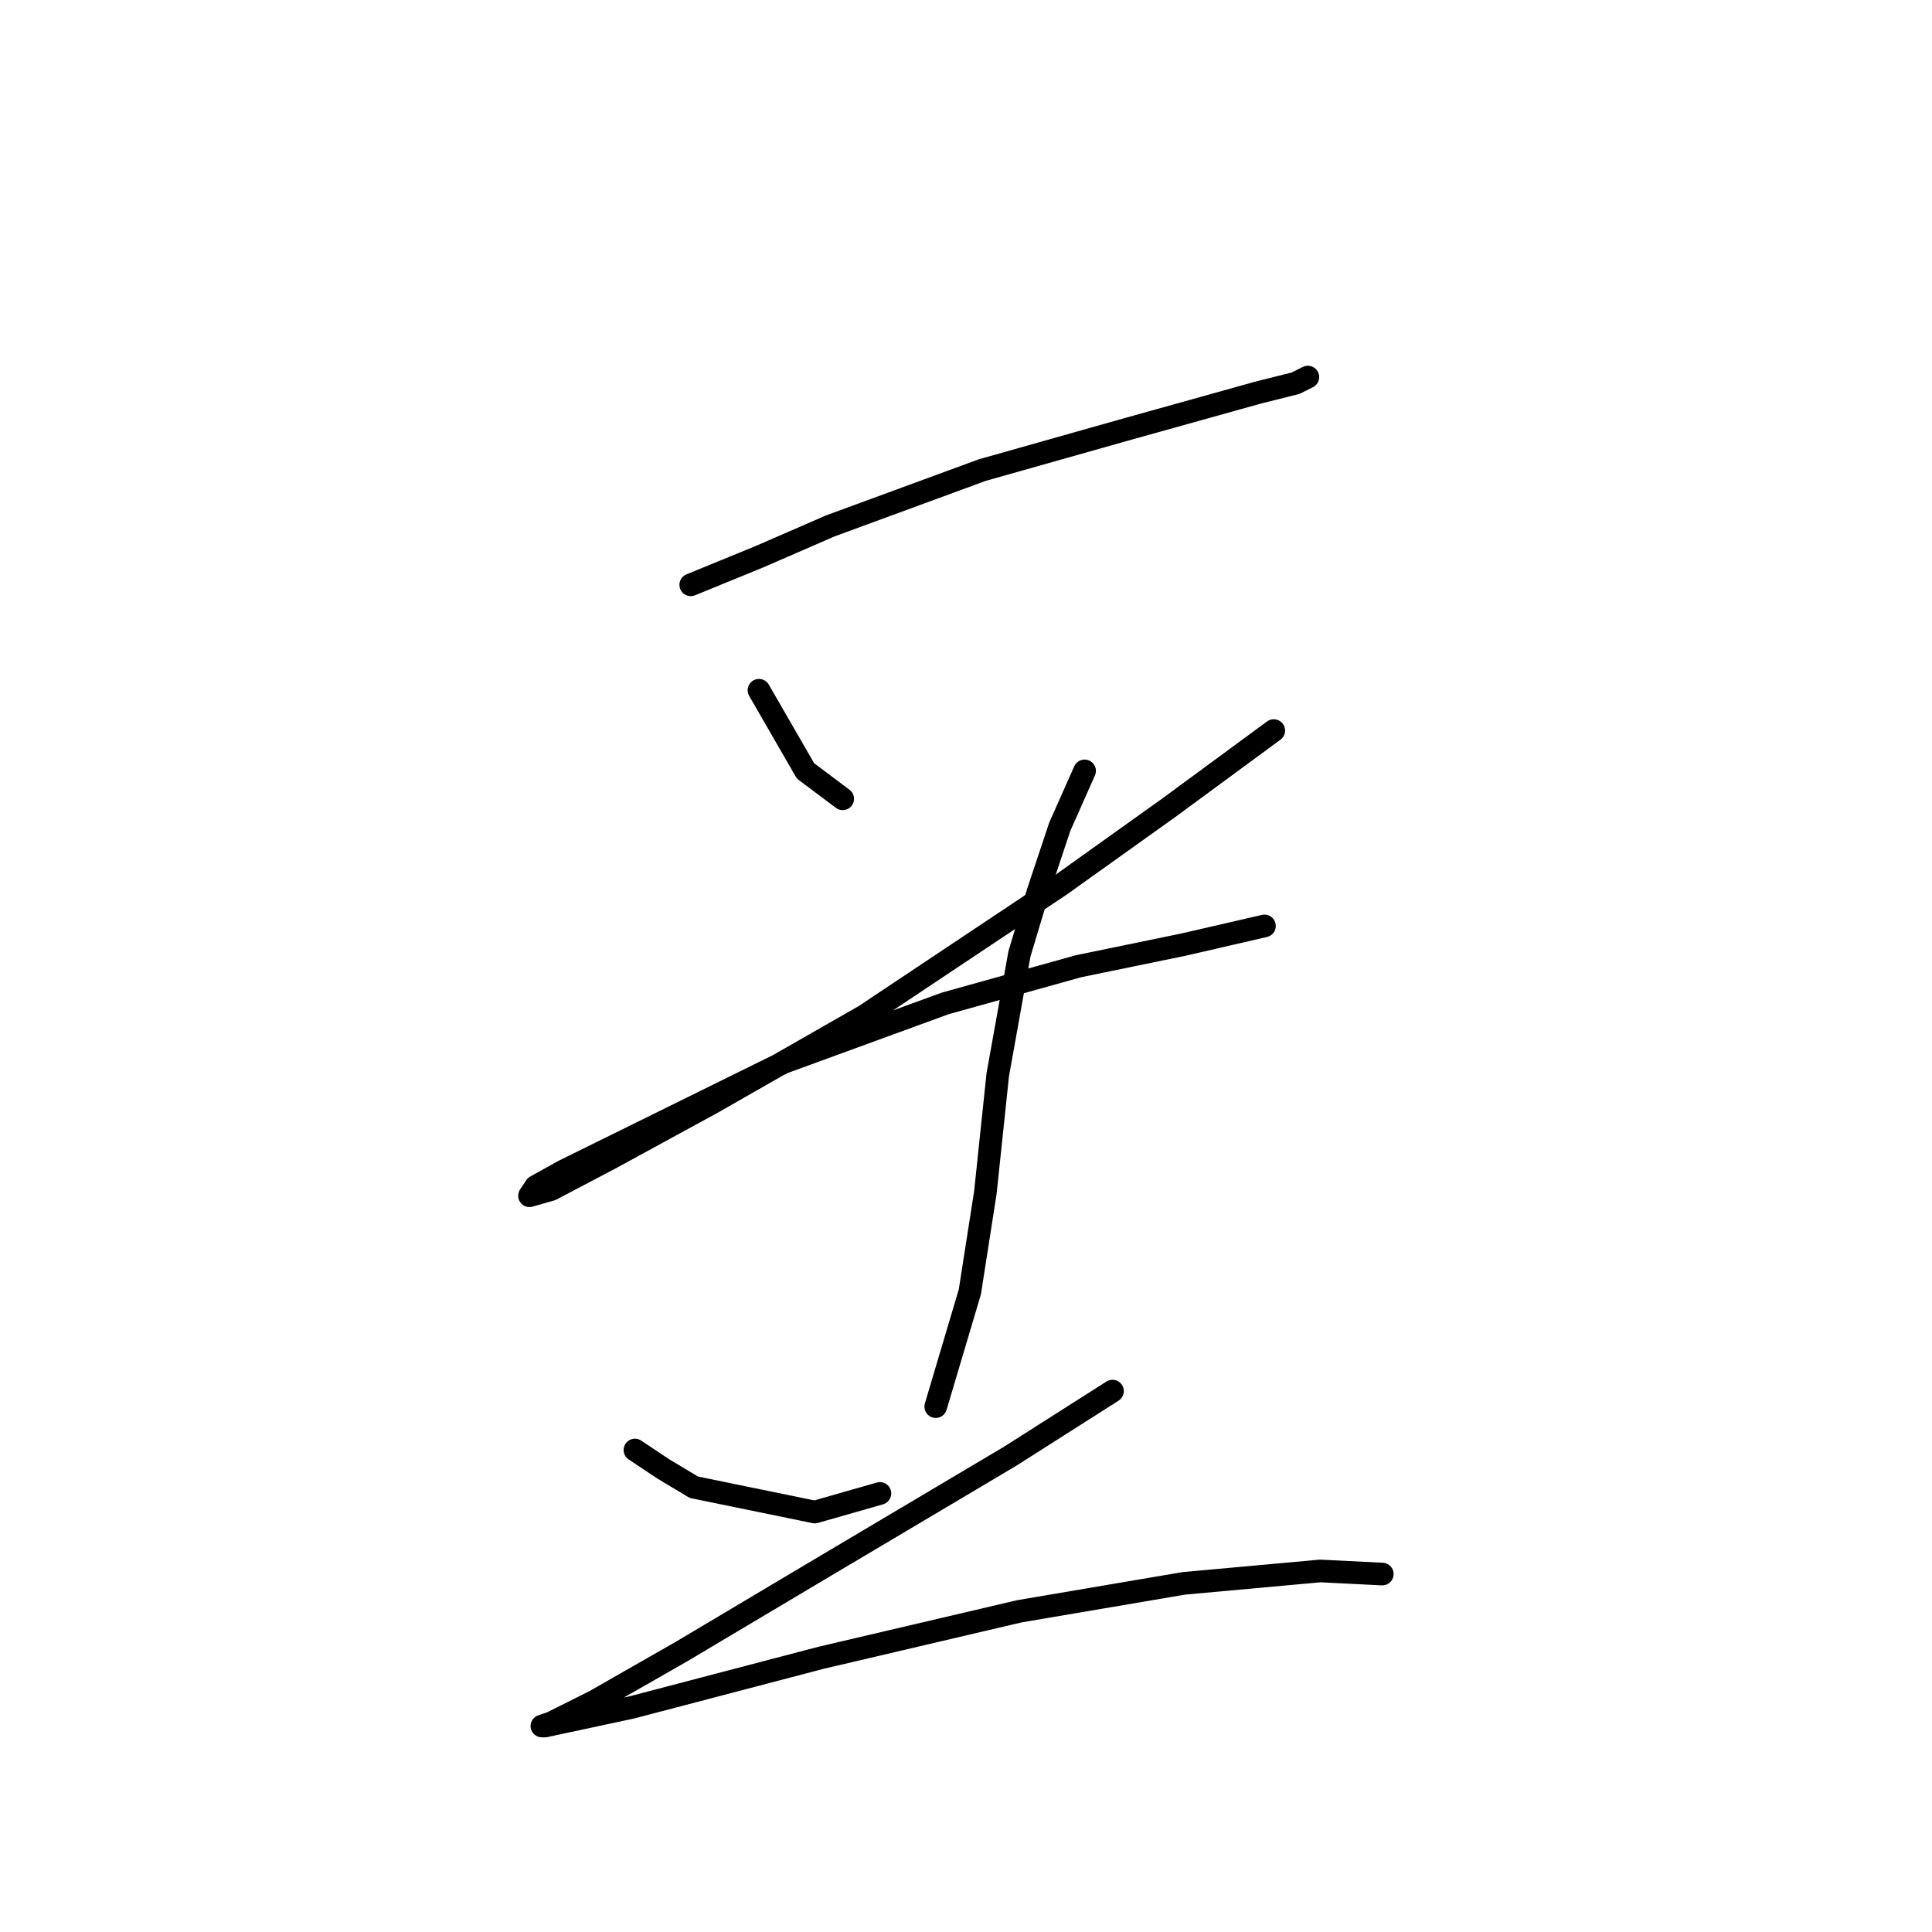 <?xml version="1.0" standalone="no"?>
    <svg width="256" height="256" xmlns="http://www.w3.org/2000/svg" version="1.1">
    <polyline stroke="black" stroke-width="3" stroke-linecap="round" fill="transparent" stroke-linejoin="round" points="91.528 77.492 100.568 73.794 110.019 69.685 130.154 62.289 149.055 56.947 166.724 52.016 171.655 50.783 173.299 49.962 173.299 49.962 " />
        <polyline stroke="black" stroke-width="3" stroke-linecap="round" fill="transparent" stroke-linejoin="round" points="100.568 91.463 106.732 102.147 111.663 105.845 111.663 105.845 " />
        <polyline stroke="black" stroke-width="3" stroke-linecap="round" fill="transparent" stroke-linejoin="round" points="168.779 96.805 154.808 107.078 140.426 117.35 114.539 134.608 94.405 146.114 80.845 153.51 73.038 157.619 70.161 158.441 70.983 157.208 74.681 155.154 103.856 140.772 125.223 132.965 142.892 128.034 156.862 125.157 167.546 122.692 167.546 122.692 " />
        <polyline stroke="black" stroke-width="3" stroke-linecap="round" fill="transparent" stroke-linejoin="round" points="143.713 102.147 140.426 109.543 137.55 118.172 135.084 126.39 132.208 142.415 130.564 158.03 128.51 171.179 123.99 186.382 123.99 186.382 " />
        <polyline stroke="black" stroke-width="3" stroke-linecap="round" fill="transparent" stroke-linejoin="round" points="84.132 192.135 87.83 194.601 91.939 197.066 107.965 200.353 116.594 197.888 116.594 197.888 " />
        <polyline stroke="black" stroke-width="3" stroke-linecap="round" fill="transparent" stroke-linejoin="round" points="147.412 184.328 133.852 192.957 107.554 208.571 90.296 218.844 78.79 225.419 73.038 228.295 71.805 228.706 72.216 228.706 83.721 226.24 108.786 219.666 135.084 213.502 156.862 209.804 174.942 208.16 183.161 208.571 183.161 208.571 " />
        </svg>